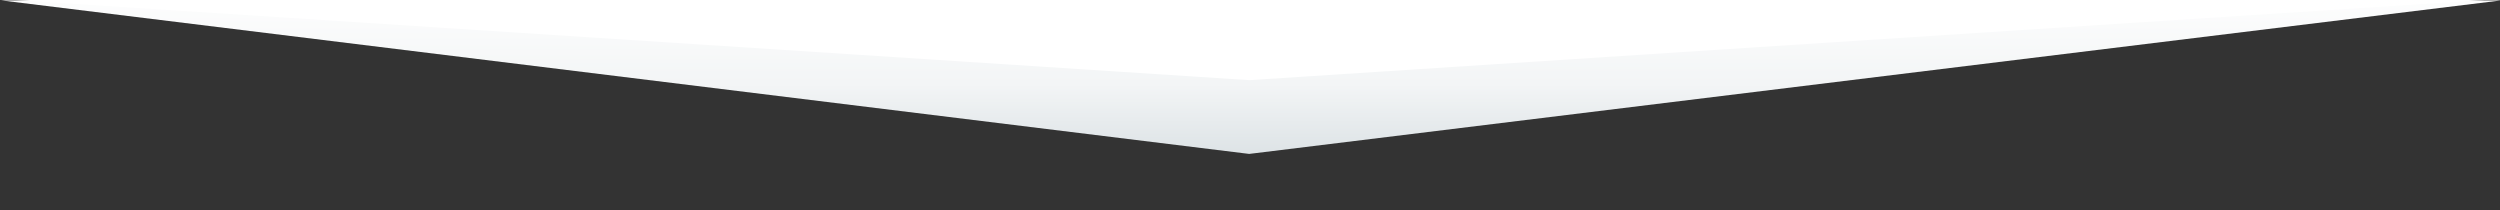 <svg viewBox="0 0 159150 13388" preserveAspectRatio="none" version="1.1" xmlns="http://www.w3.org/2000/svg" style="fill-rule:evenodd;clip-rule:evenodd;stroke-linejoin:round;stroke-miterlimit:1.414;"><rect x="0" y="0" width="159150" height="13388" fill="#333333" stroke="none"/><path d="M159235,25.654l-159163,0l79449.1,9772.62l79713.8,-9772.62Z" style="fill:url(#_Linear1);"/><path d="M79530.9,5101.44l79538.8,-5161.89l-159078,0l79538.8,5161.89l0.174,0l-0.174,0Z" style="fill:#fff;"/><defs><linearGradient id="_Linear1" x1="0" y1="0" x2="1" y2="0" gradientUnits="userSpaceOnUse" gradientTransform="matrix(1.00491e-12,-13409.6,16411.5,8.211e-13,78393.5,12321.2)"><stop offset="0" style="stop-color:#d1d9dd;stop-opacity:1"/><stop offset="0.52" style="stop-color:#f3f5f6;stop-opacity:1"/><stop offset="1" style="stop-color:#fff;stop-opacity:1"/></linearGradient></defs></svg>
